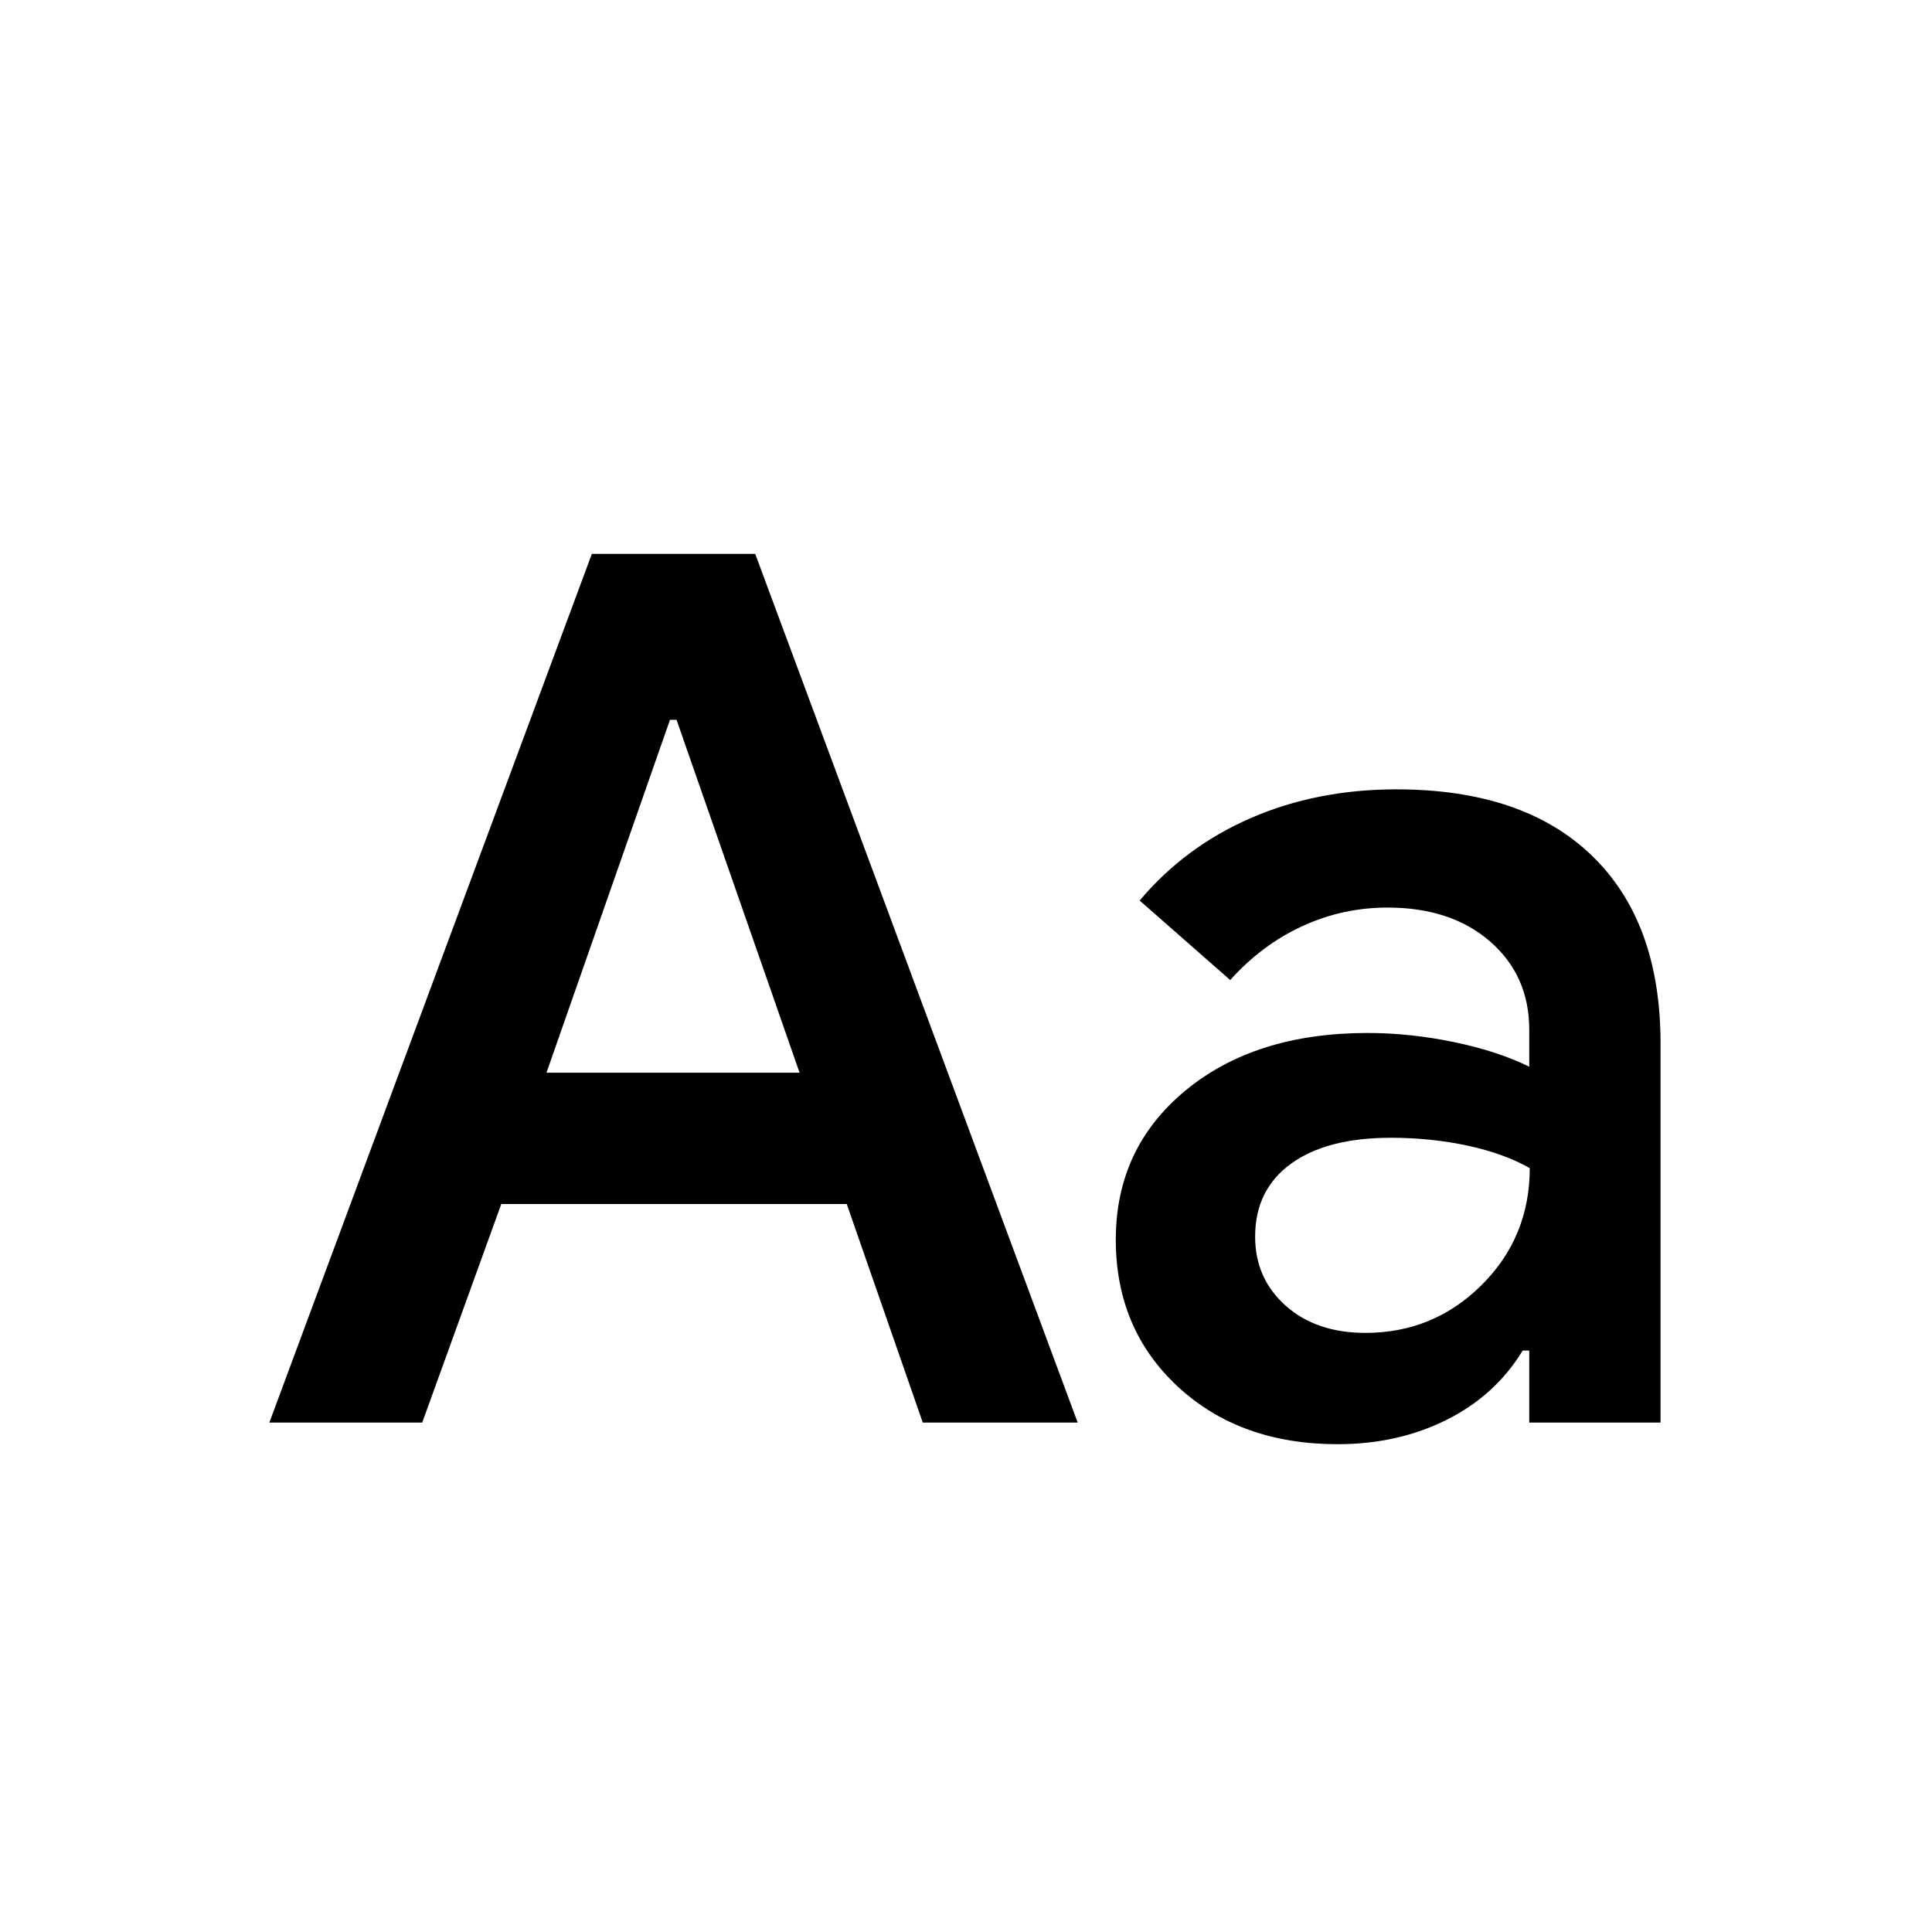 <svg xmlns="http://www.w3.org/2000/svg" height="24" viewBox="0 -960 960 960" width="24"><path d="m133.83-253.13 160.26-431.65h81.17L535.5-253.13h-76.98l-37.78-108.61H249.09L209.8-253.13h-75.97Zm137.71-173.85H397.3l-61.13-175.35h-3.26l-61.37 175.35Zm393.07 184.59q-48.5 0-79.34-28.59-30.84-28.59-30.84-73.06 0-45.46 34.6-74.07 34.6-28.61 90.54-28.61 21 0 42.76 4.5 21.76 4.5 37.54 12.24v-18.39q0-26.85-19.4-43.76-19.4-16.91-51.01-16.91-22.29 0-42.37 9.25-20.09 9.25-35.81 26.77l-44.98-39.5q22.48-26.78 55.28-41.02 32.79-14.24 72.29-14.24 63.06 0 97.15 32.95 34.09 32.96 34.09 93.26v188.44h-65.24v-35.8h-3.26q-13.52 22.28-37.76 34.41-24.24 12.13-54.24 12.13Zm13.89-55.31q33.8 0 57.72-23.79 23.91-23.79 23.91-58.08-12.8-7.28-30.99-11.18-18.18-3.9-37.92-3.9-32 0-49.77 12.92-17.78 12.93-17.78 36.21 0 20.78 15.16 34.3 15.15 13.52 39.67 13.52Z"/></svg>